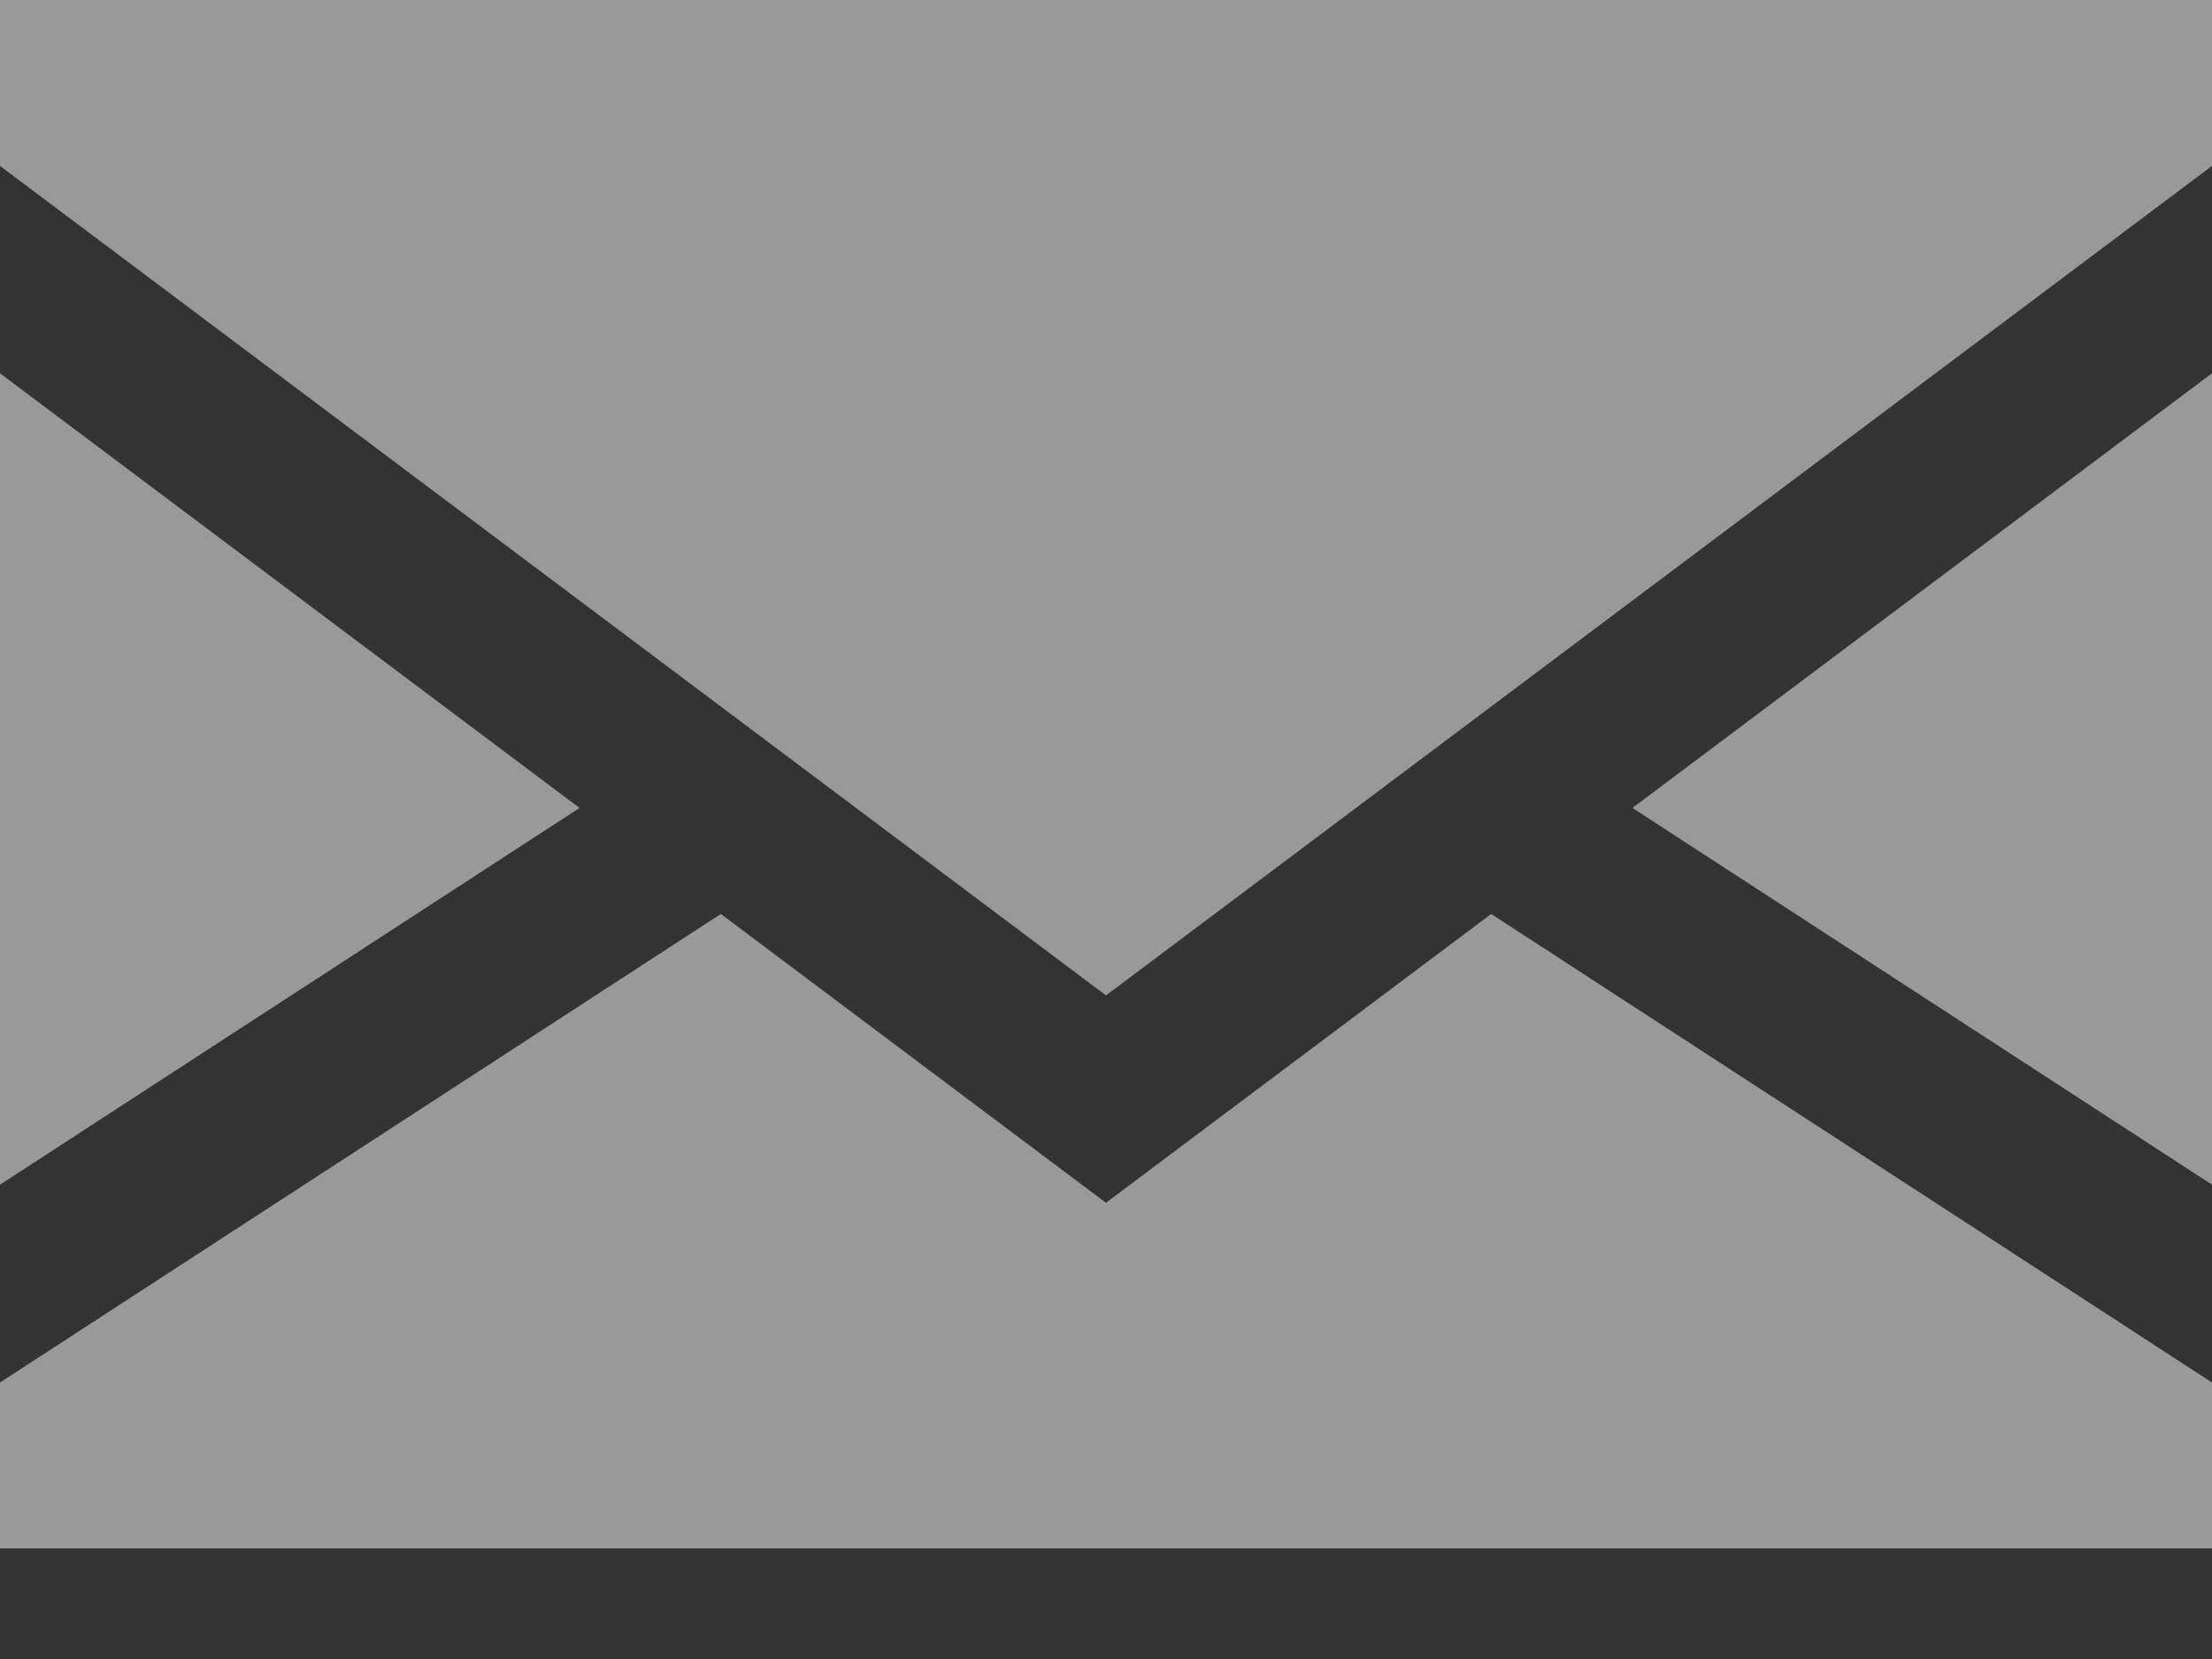 <svg width="16" height="12" viewBox="0 0 16 12" fill="none" xmlns="http://www.w3.org/2000/svg">
<rect x="0" y="0" width="16" height="12" fill="#333333" stroke="none"/>
<g opacity="0.5">
<path d="M0 2.7V8.569L4.192 5.844L0 2.7Z" fill="white"/>
<path d="M16 8.569V2.7L11.808 5.844L16 8.569Z" fill="white"/>
<path d="M8 8.7L5.214 6.611L0 10V11.2H16V10L10.786 6.611L8 8.7Z" fill="white"/>
<path d="M0 1.2L8 7.2L16 1.2V0H0V1.2Z" fill="white"/>
</g>
</svg>
